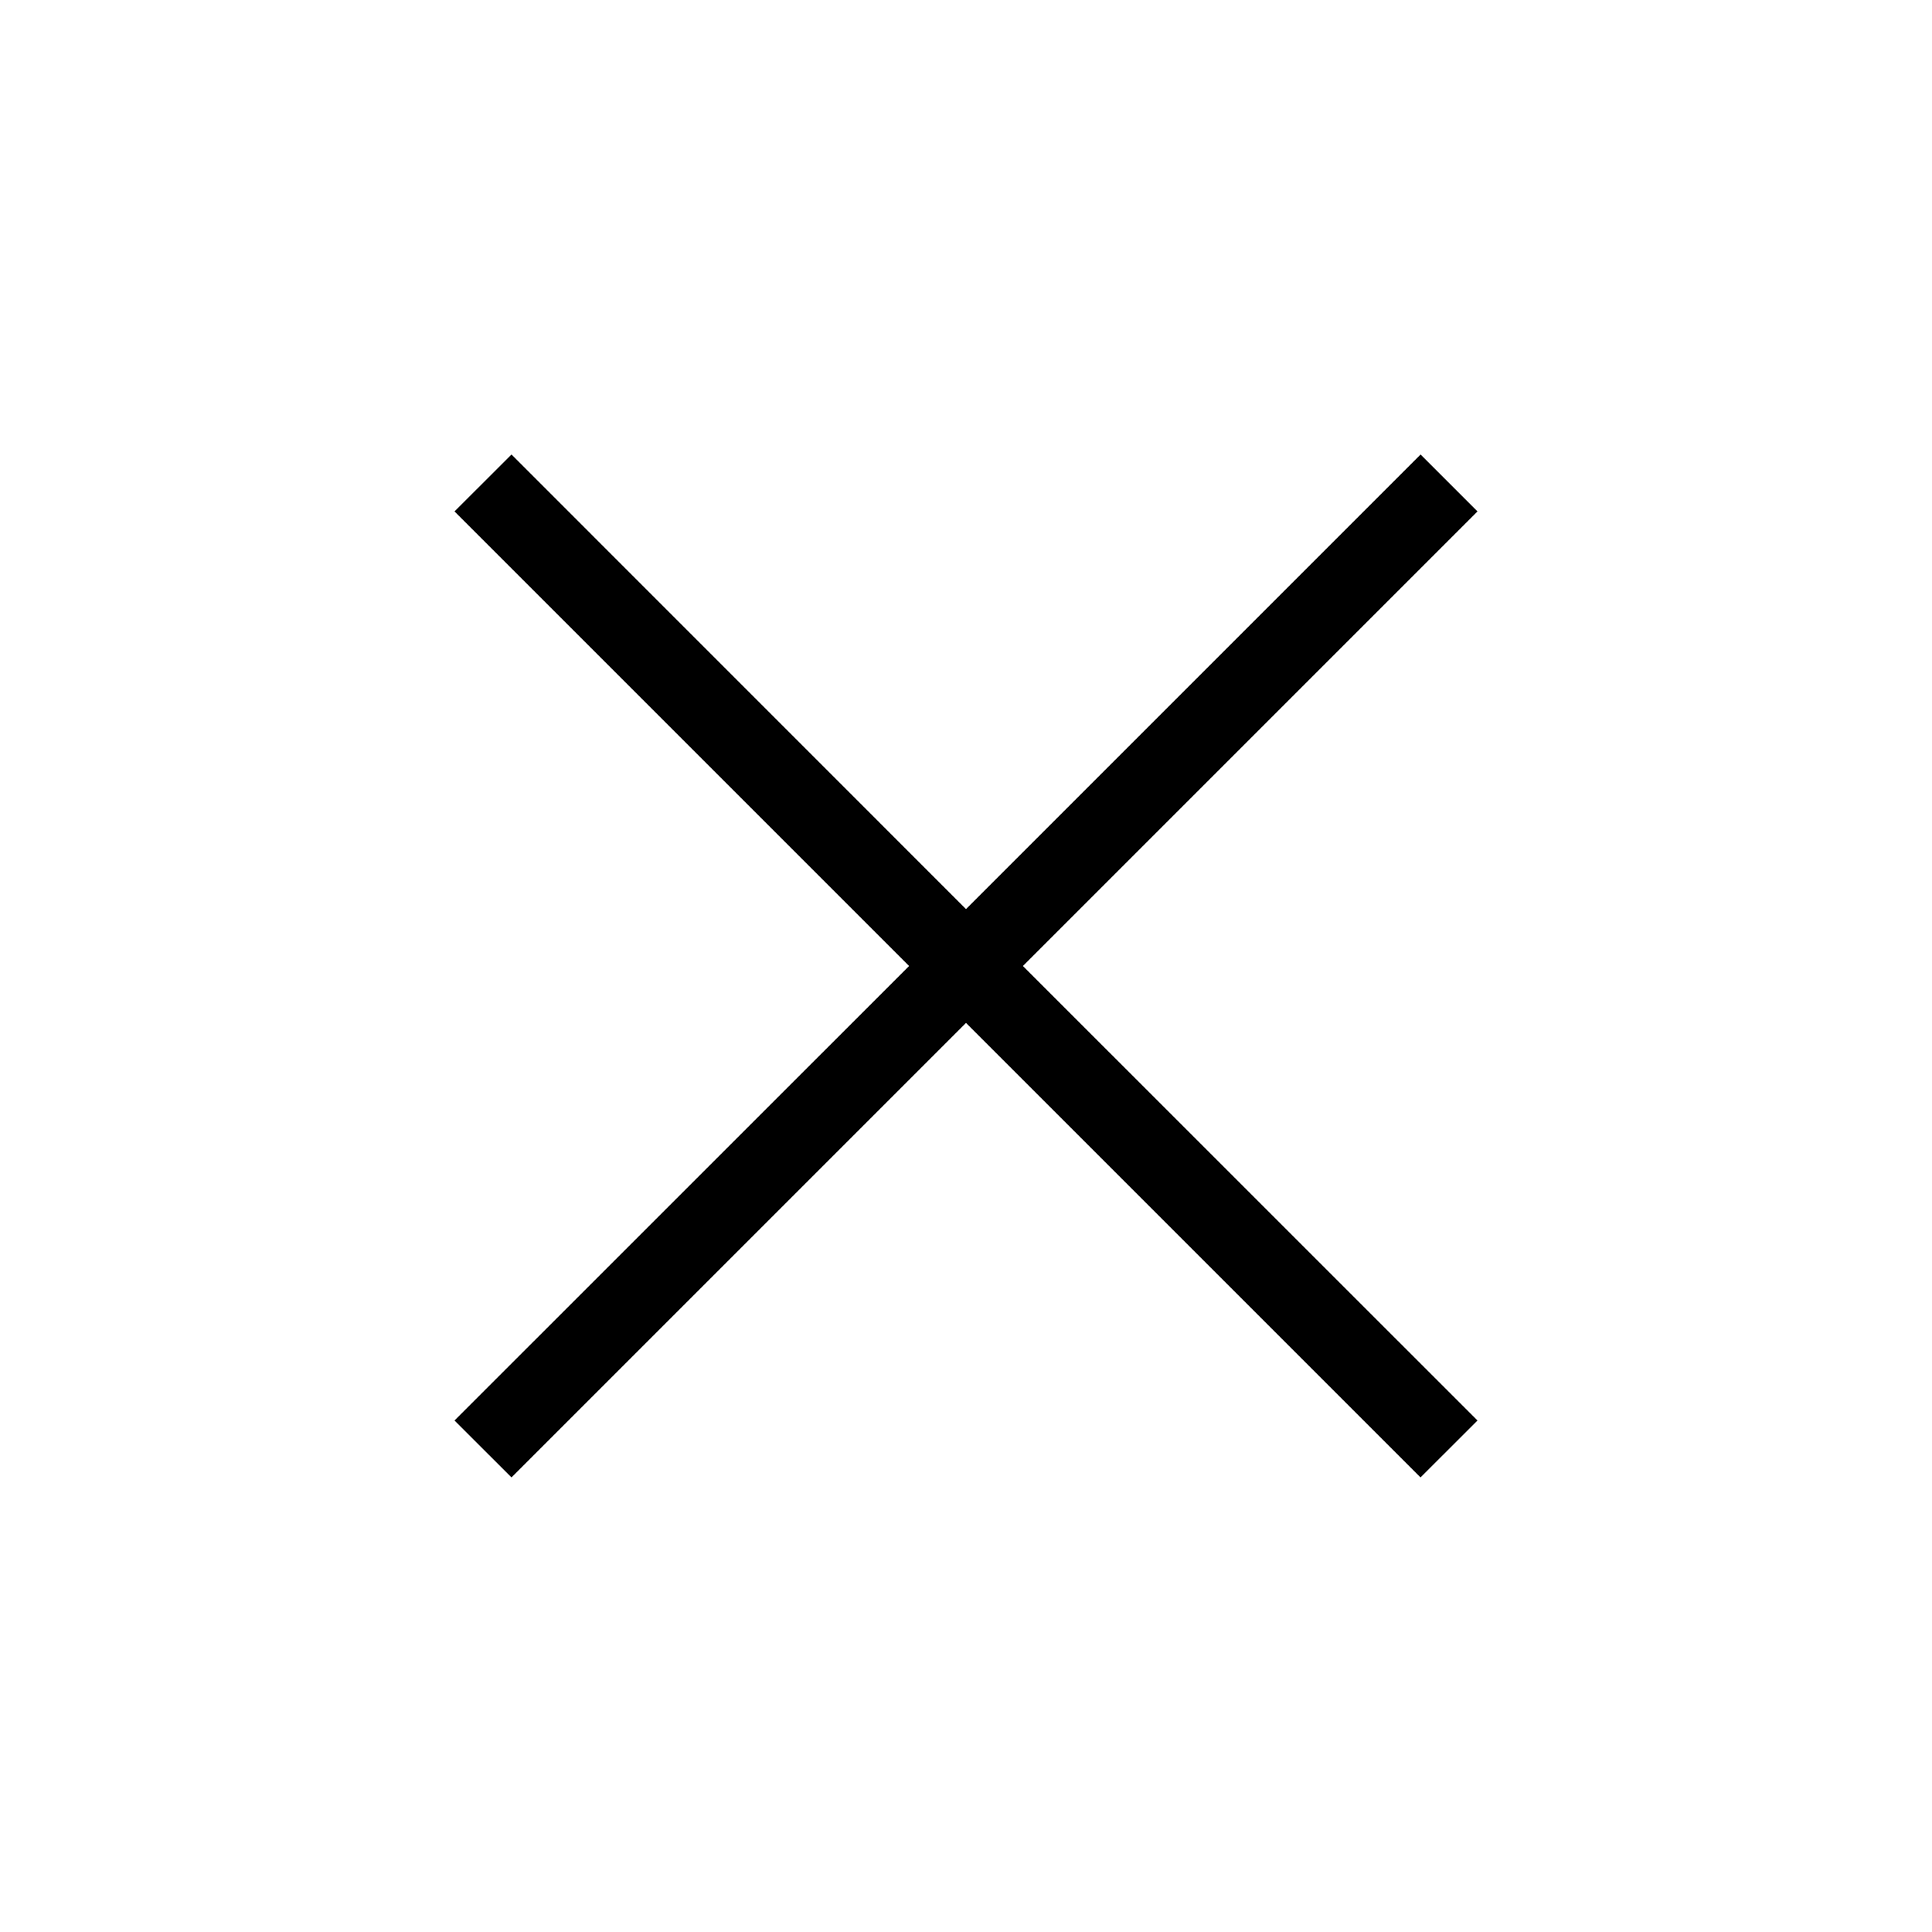 <svg width="24" height="24" fill="none" xmlns="http://www.w3.org/2000/svg"><path fill-rule="evenodd" clip-rule="evenodd" d="m12.707 12 5.647-5.647-.707-.707L12 11.293 6.354 5.646l-.708.707L11.293 12l-5.647 5.646.708.707L12 12.707l5.646 5.646.708-.707L12.707 12Z" fill="#000"/></svg>